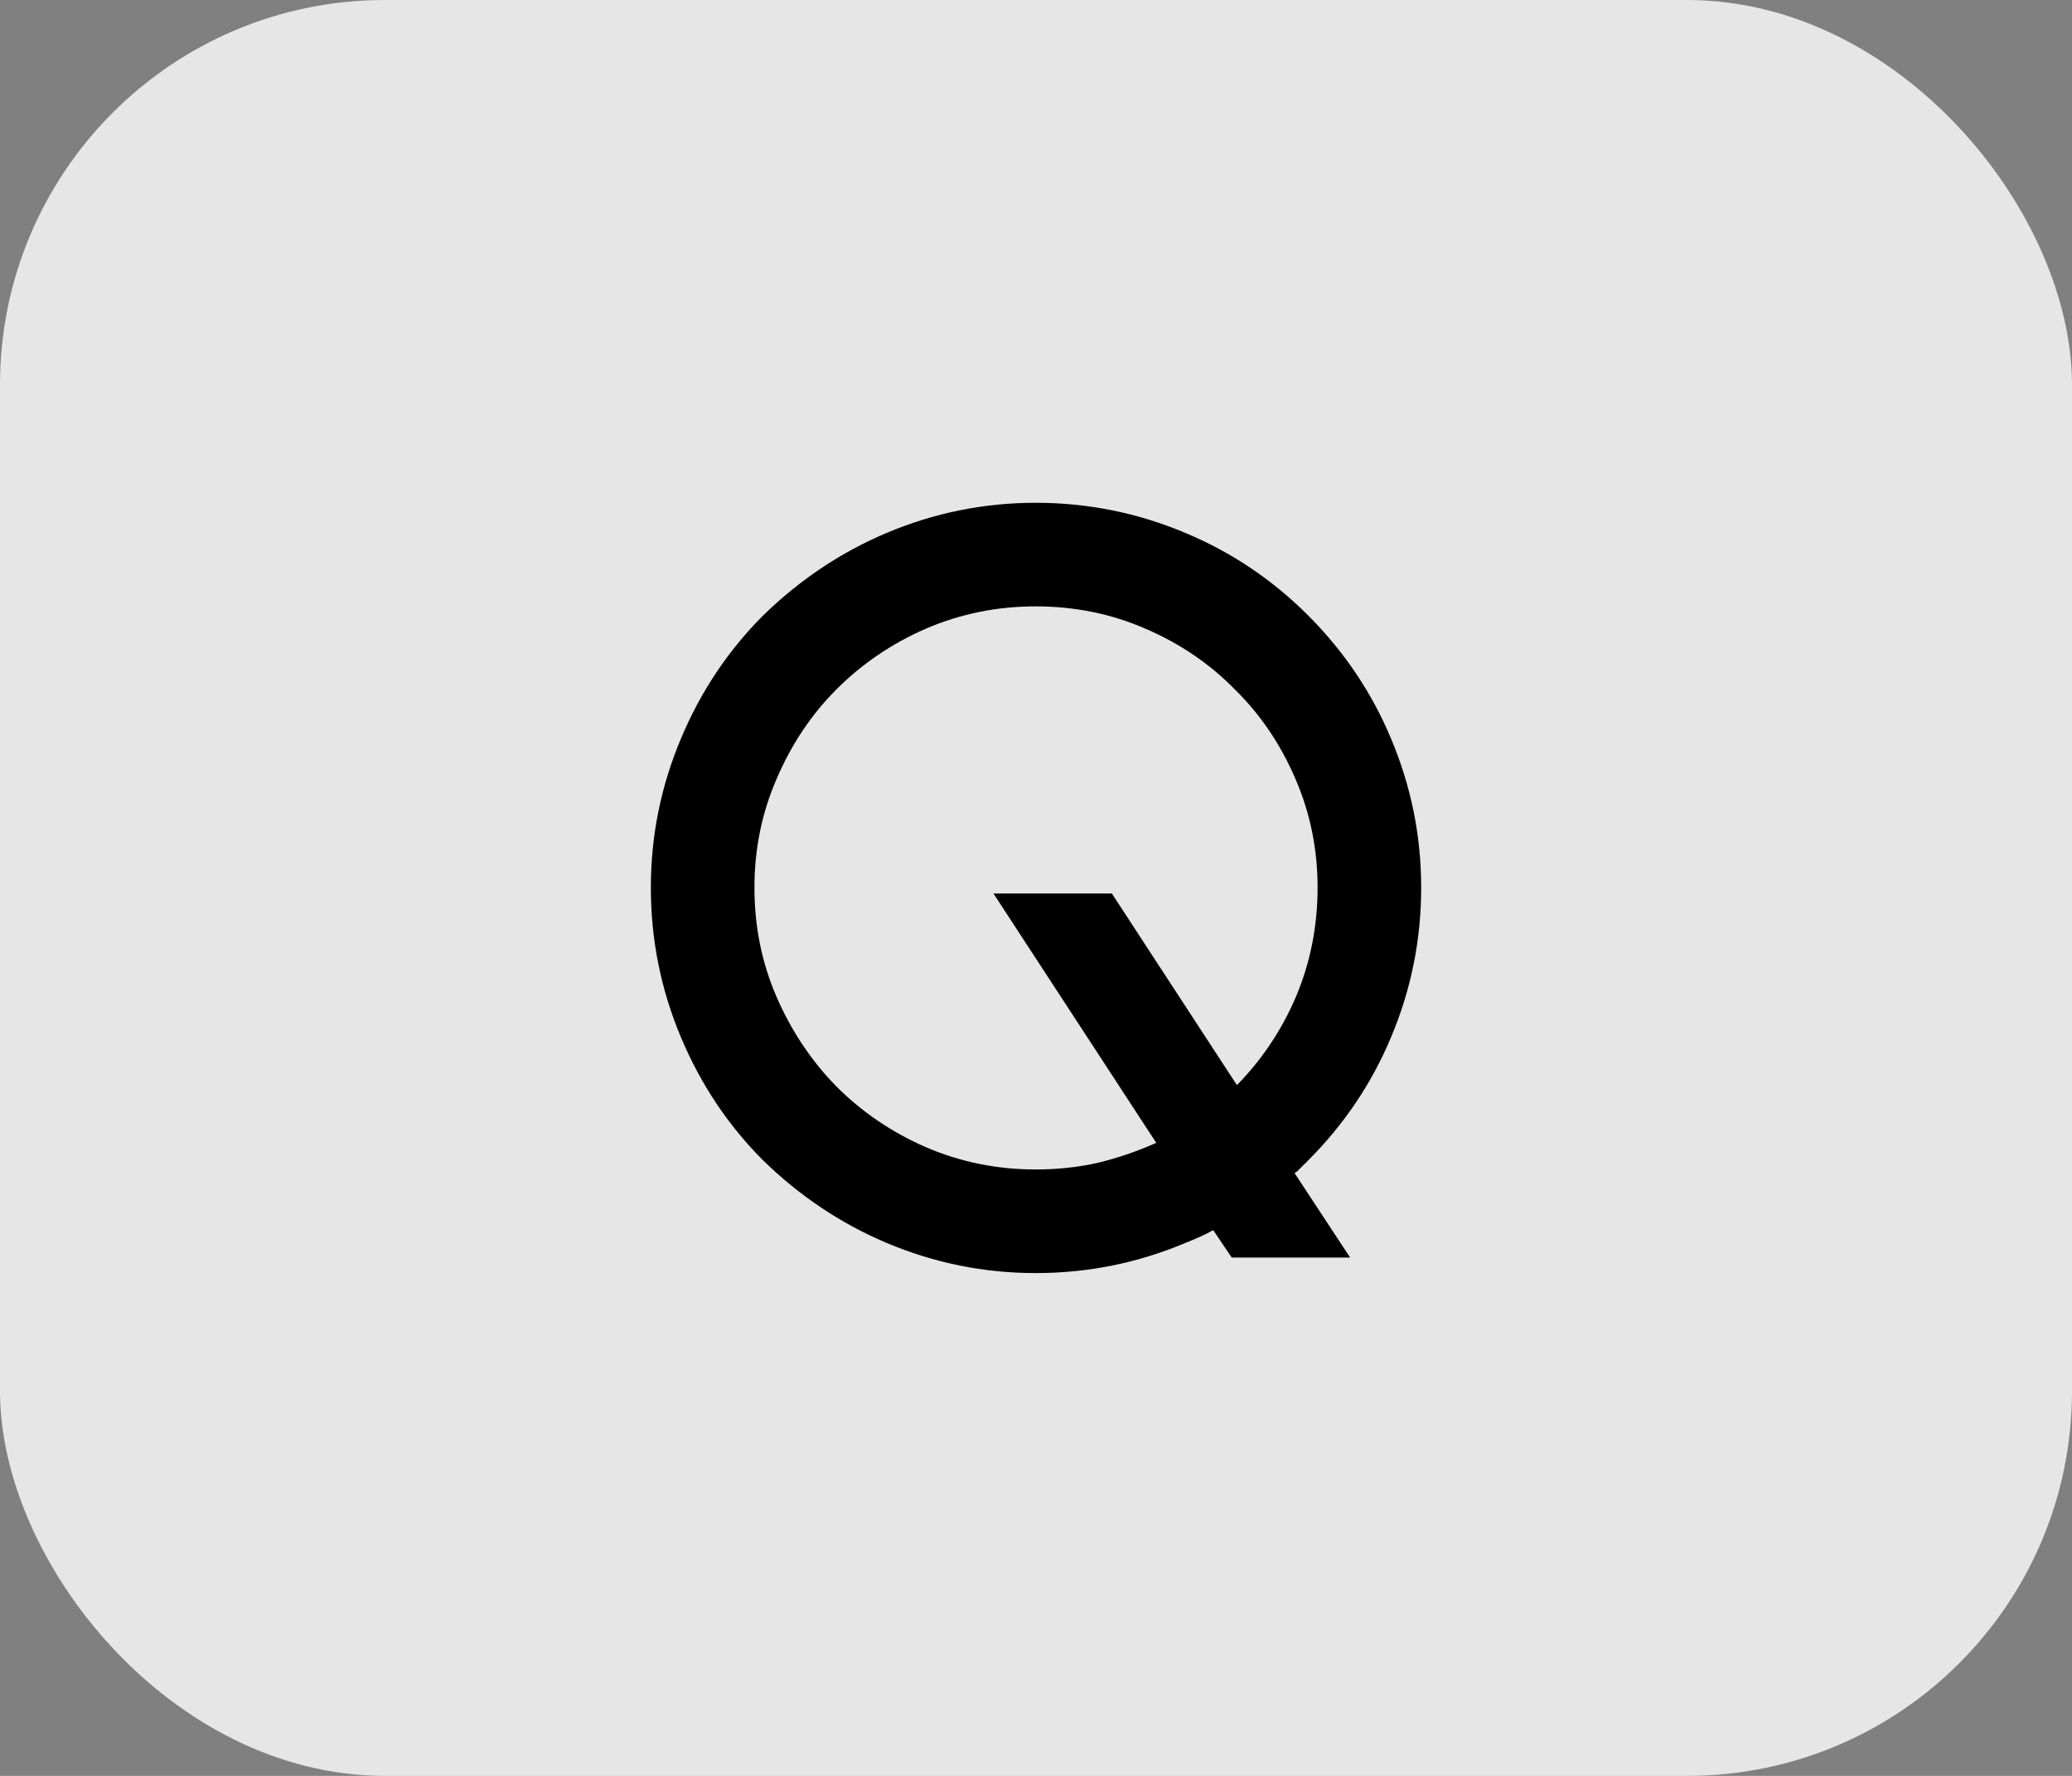 <svg width="70" height="60" viewBox="0 0 70 60" fill="none" xmlns="http://www.w3.org/2000/svg">
<rect x="0" y="0" width="70" height="60" fill="#808080" stroke="none"/>
<rect width="70" height="60" rx="13" fill="white" fill-opacity="0.8"/>
<path d="M44.188 20.787C45.404 22.004 46.337 23.387 46.987 24.937C47.671 26.554 48.013 28.237 48.013 29.987C48.013 31.754 47.671 33.446 46.987 35.062C46.337 36.612 45.404 37.996 44.188 39.212C44.171 39.229 44.154 39.246 44.138 39.262C44.138 39.279 44.121 39.296 44.087 39.312L43.862 39.537C43.846 39.554 43.829 39.571 43.812 39.587C43.796 39.587 43.771 39.604 43.737 39.637L45.612 42.487H41.612L40.987 41.562C40.837 41.646 40.688 41.721 40.538 41.787C40.388 41.854 40.229 41.921 40.062 41.987C38.446 42.671 36.754 43.012 34.987 43.012C33.237 43.012 31.554 42.671 29.938 41.987C28.404 41.337 27.021 40.412 25.788 39.212C24.604 38.029 23.679 36.646 23.012 35.062C22.329 33.446 21.988 31.754 21.988 29.987C21.988 28.237 22.329 26.554 23.012 24.937C23.679 23.354 24.604 21.971 25.788 20.787C27.021 19.587 28.404 18.662 29.938 18.012C31.554 17.329 33.237 16.987 34.987 16.987C36.754 16.987 38.446 17.329 40.062 18.012C41.612 18.662 42.987 19.587 44.188 20.787ZM41.788 36.662C42.638 35.796 43.304 34.796 43.788 33.662C44.271 32.512 44.513 31.287 44.513 29.987C44.513 28.687 44.263 27.462 43.763 26.312C43.263 25.146 42.579 24.137 41.712 23.287C40.862 22.421 39.854 21.737 38.688 21.237C37.538 20.737 36.304 20.487 34.987 20.487C33.688 20.487 32.454 20.737 31.288 21.237C30.137 21.737 29.129 22.421 28.262 23.287C27.413 24.137 26.738 25.146 26.238 26.312C25.738 27.462 25.488 28.687 25.488 29.987C25.488 31.304 25.738 32.537 26.238 33.687C26.738 34.837 27.413 35.846 28.262 36.712C29.129 37.579 30.137 38.262 31.288 38.762C32.454 39.262 33.688 39.512 34.987 39.512C35.721 39.512 36.421 39.437 37.087 39.287C37.771 39.121 38.429 38.896 39.062 38.612L33.562 30.187H37.562L41.788 36.662Z" fill="black"/>
</svg>
